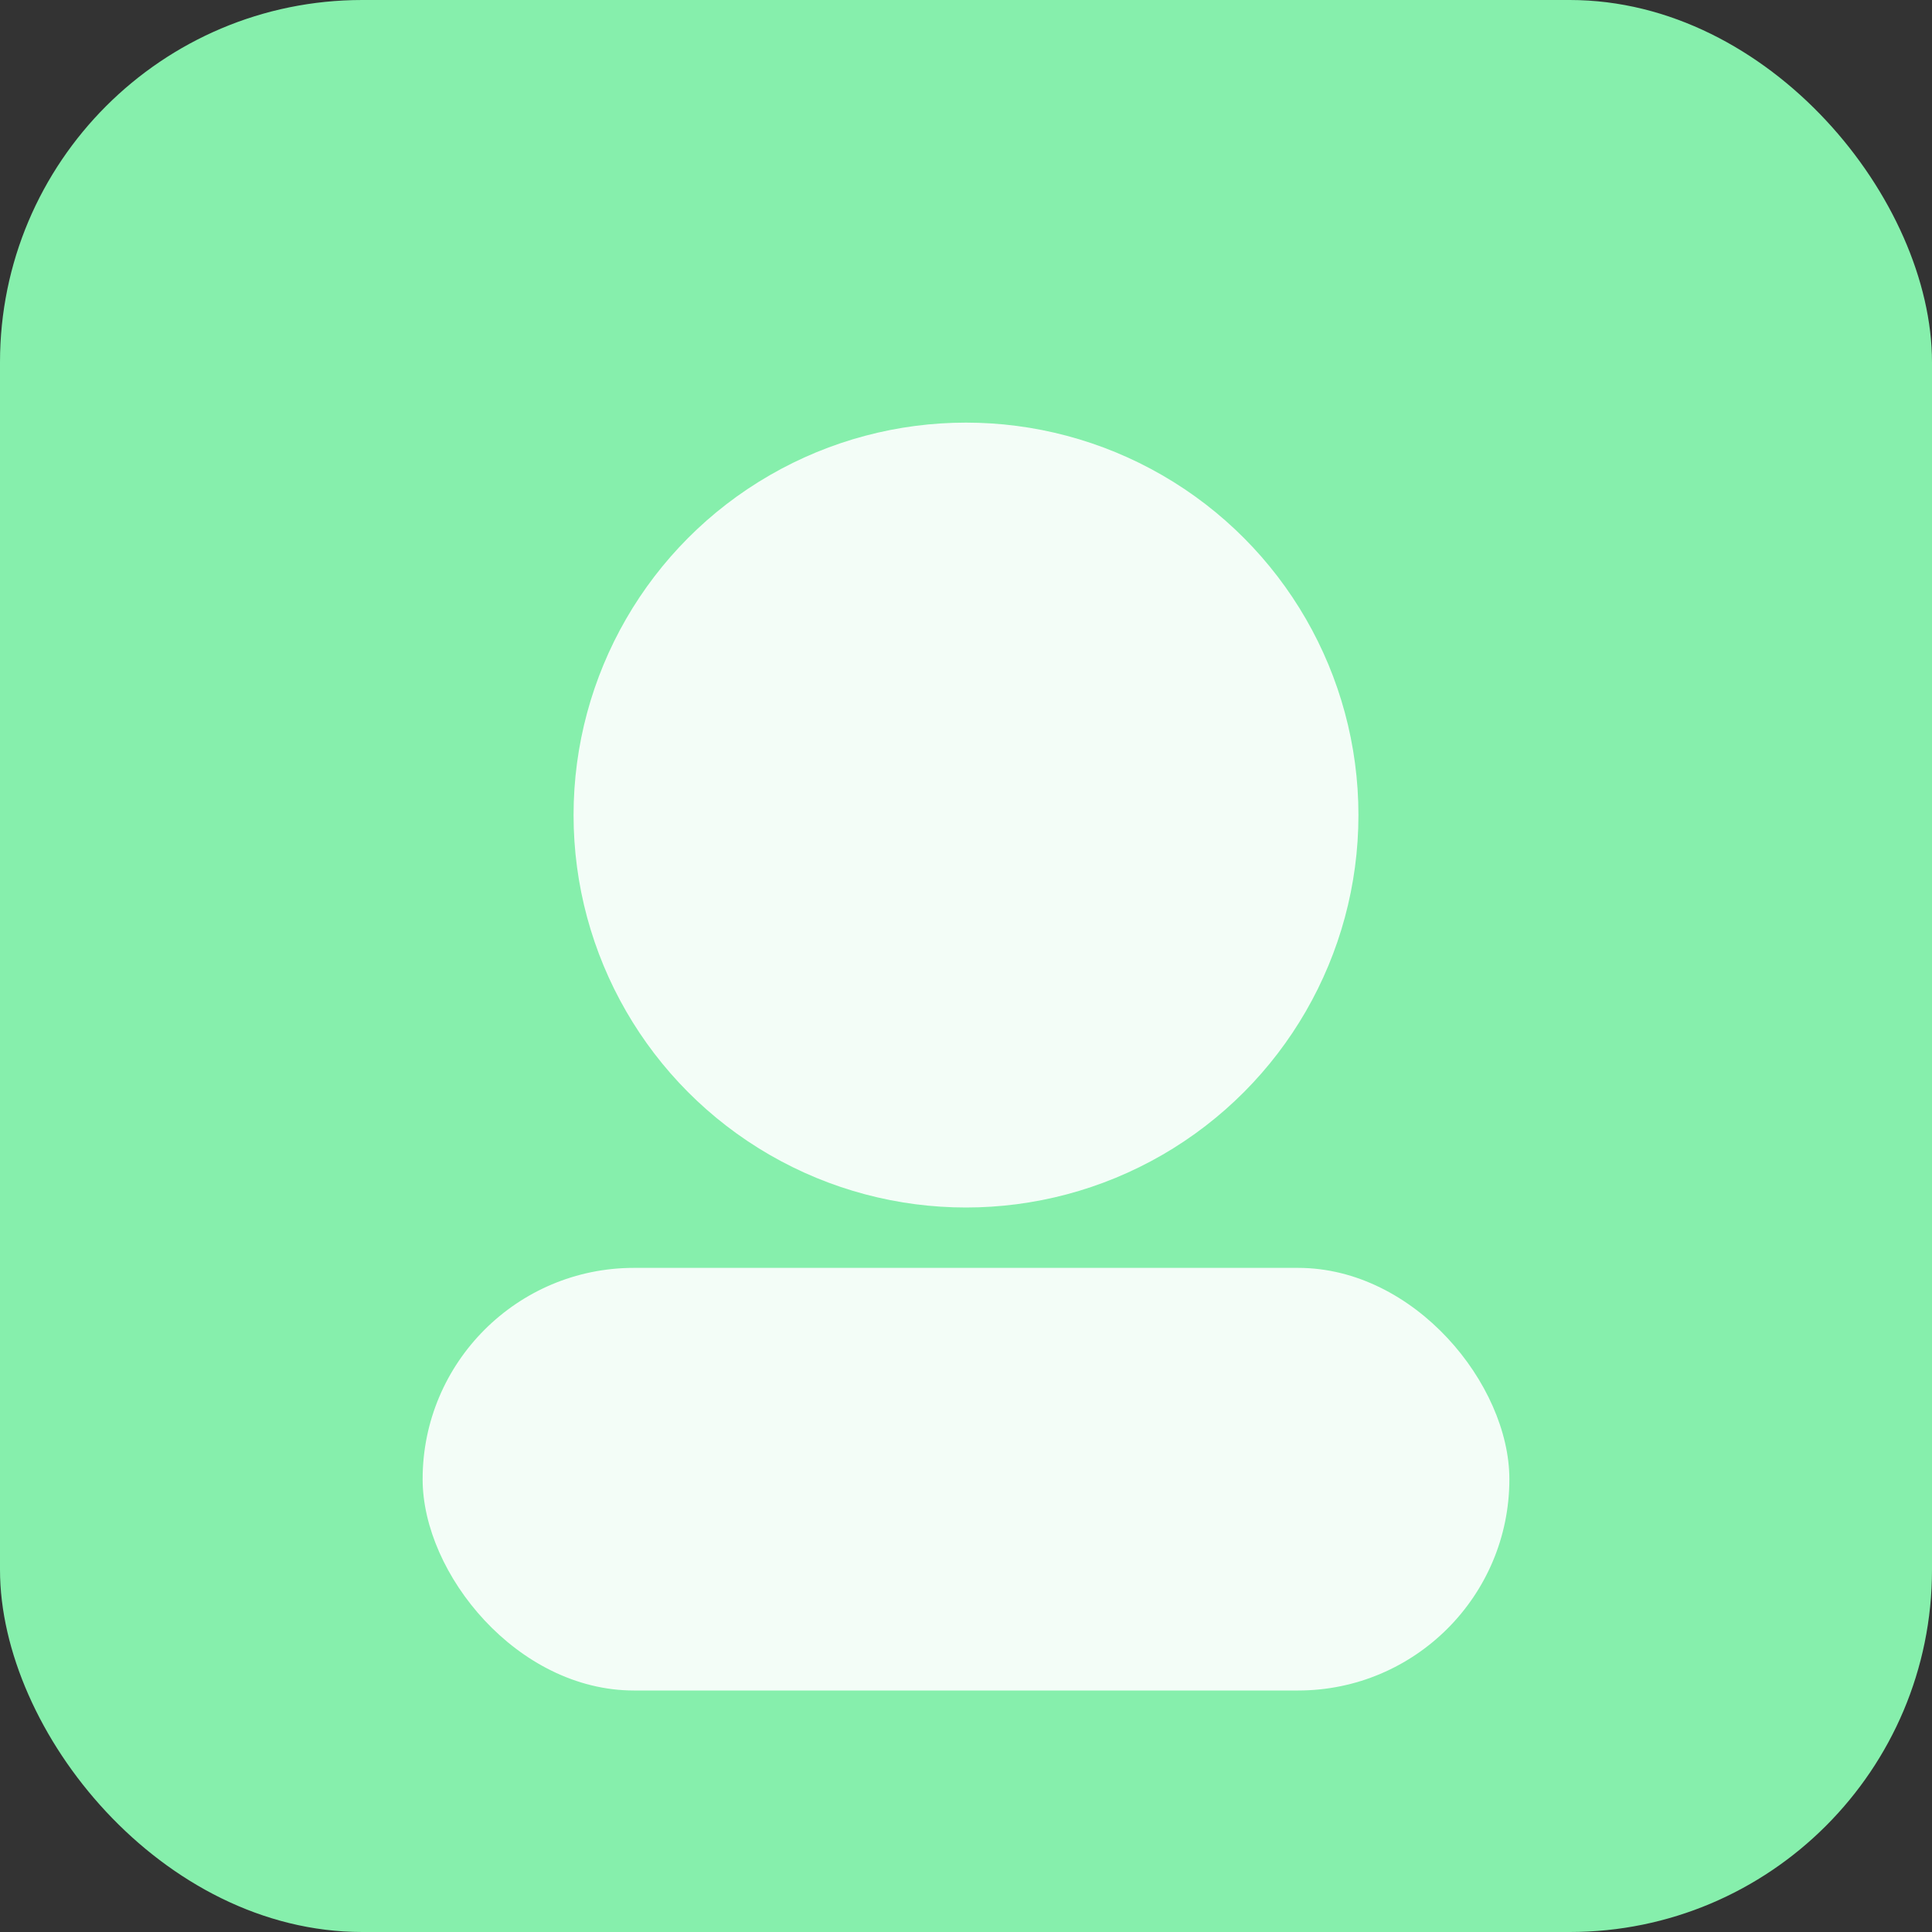 <svg xmlns='http://www.w3.org/2000/svg' viewBox='0 0 128 128'><rect x="0" y="0" width="128" height="128" fill="#333333" stroke="none"/><rect width='128' height='128' rx='24' fill='#86efac'/><circle cx='64' cy='54' r='26' fill='white' opacity='.9'/><rect x='28' y='84' width='72' height='28' rx='14' fill='white' opacity='.9'/></svg>